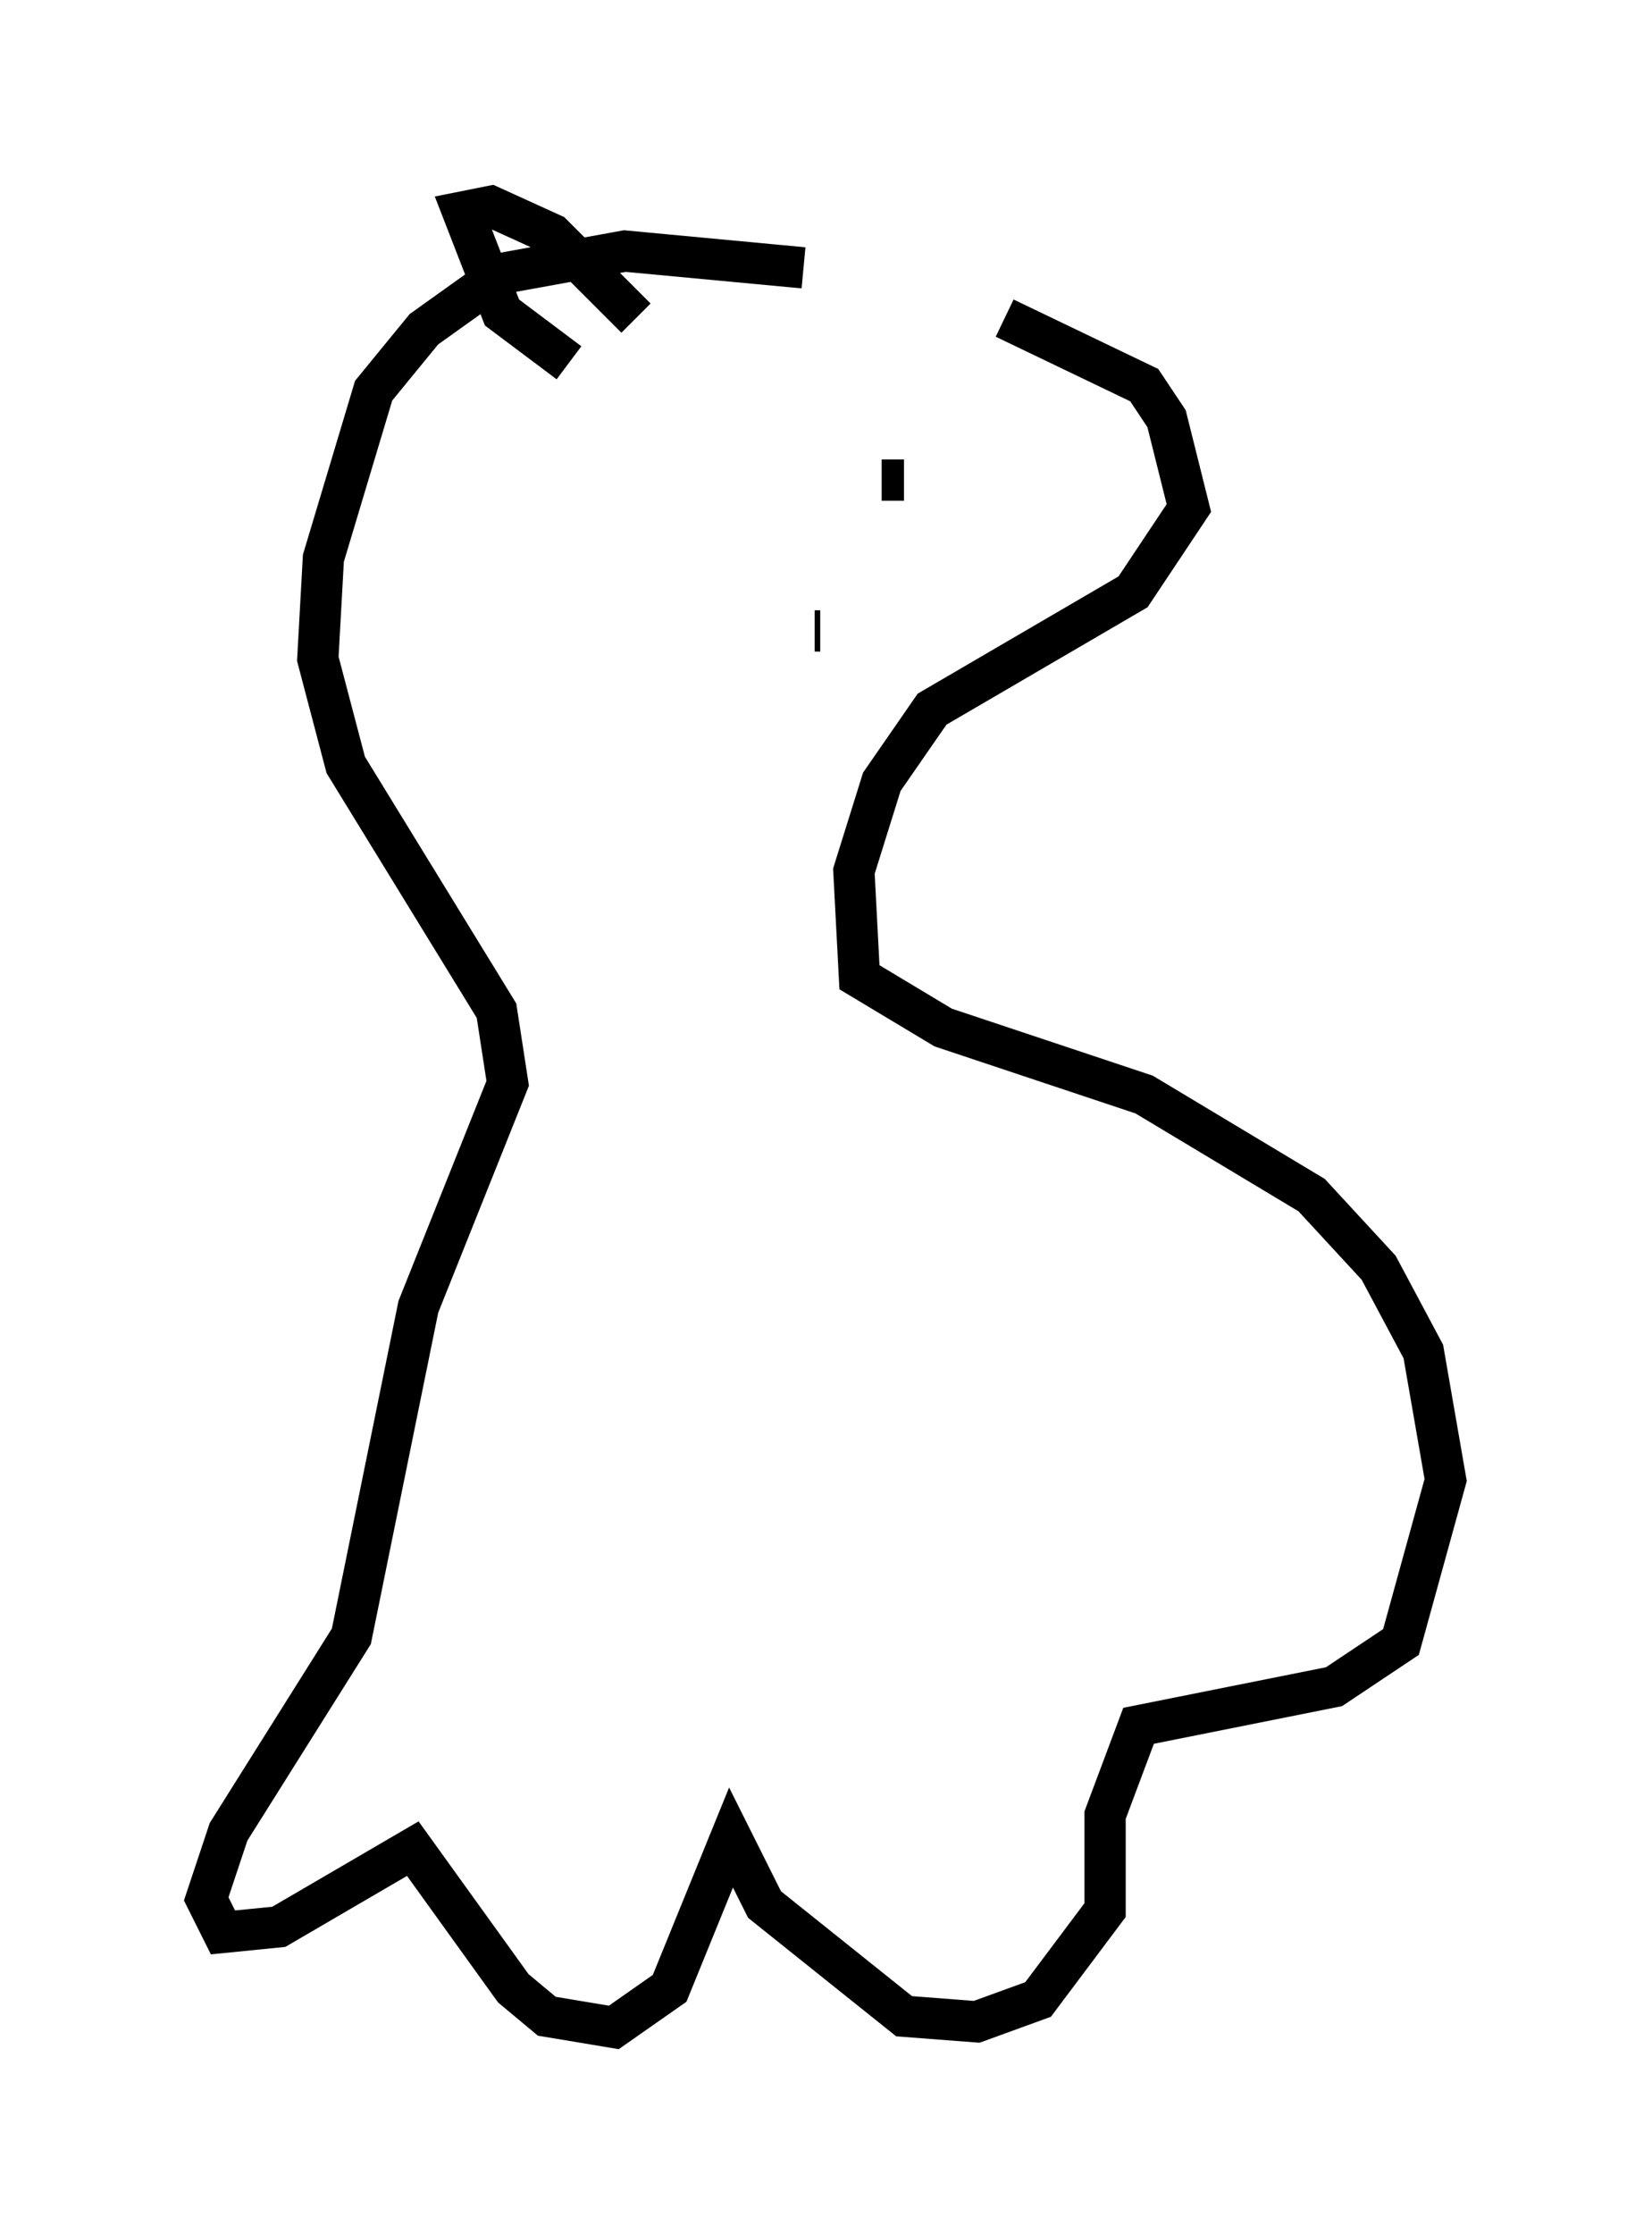 <?xml version="1.0" encoding="utf-8" ?>
<svg baseProfile="full" height="54.113" version="1.1" width="40.04" xmlns="http://www.w3.org/2000/svg" xmlns:ev="http://www.w3.org/2001/xml-events" xmlns:xlink="http://www.w3.org/1999/xlink"><defs /><rect fill="white" height="54.113" width="40.04" x="0" y="0" /><path d="M15.825, 6.488 m8.525, 1.218 l3.383, 1.624 0.541, 0.812 l0.541, 2.165 -1.353, 2.03 l-4.871, 2.842 -1.218, 1.759 l-0.677, 2.165 0.135, 2.571 l2.03, 1.218 4.871, 1.624 l4.059, 2.436 1.624, 1.759 l1.083, 2.03 0.541, 3.112 l-1.083, 3.924 -1.624, 1.083 l-4.736, 0.947 -0.812, 2.165 l0.0, 2.3 -1.624, 2.165 l-1.488, 0.541 -1.759, -0.135 l-3.383, -2.706 -0.812, -1.624 l-1.488, 3.654 -1.353, 0.947 l-1.624, -0.271 -0.812, -0.677 l-2.436, -3.383 -3.248, 1.894 l-1.353, 0.135 -0.406, -0.812 l0.541, -1.624 2.977, -4.736 l1.624, -7.984 2.165, -5.413 l-0.271, -1.759 -3.654, -5.954 l-0.677, -2.571 0.135, -2.436 l1.218, -4.059 1.218, -1.488 l1.894, -1.353 2.977, -0.541 l4.33, 0.406 m2.977, 4.059 l0.0, 0.0 m-1.083, 1.083 l0.541, 0.0 m-2.165, 3.654 l0.135, 0.0 m-4.465, -7.578 l-2.03, -2.03 -1.488, -0.677 l-0.677, 0.135 0.947, 2.436 l1.624, 1.218 " fill="none" stroke="black" stroke-width="1" /></svg>